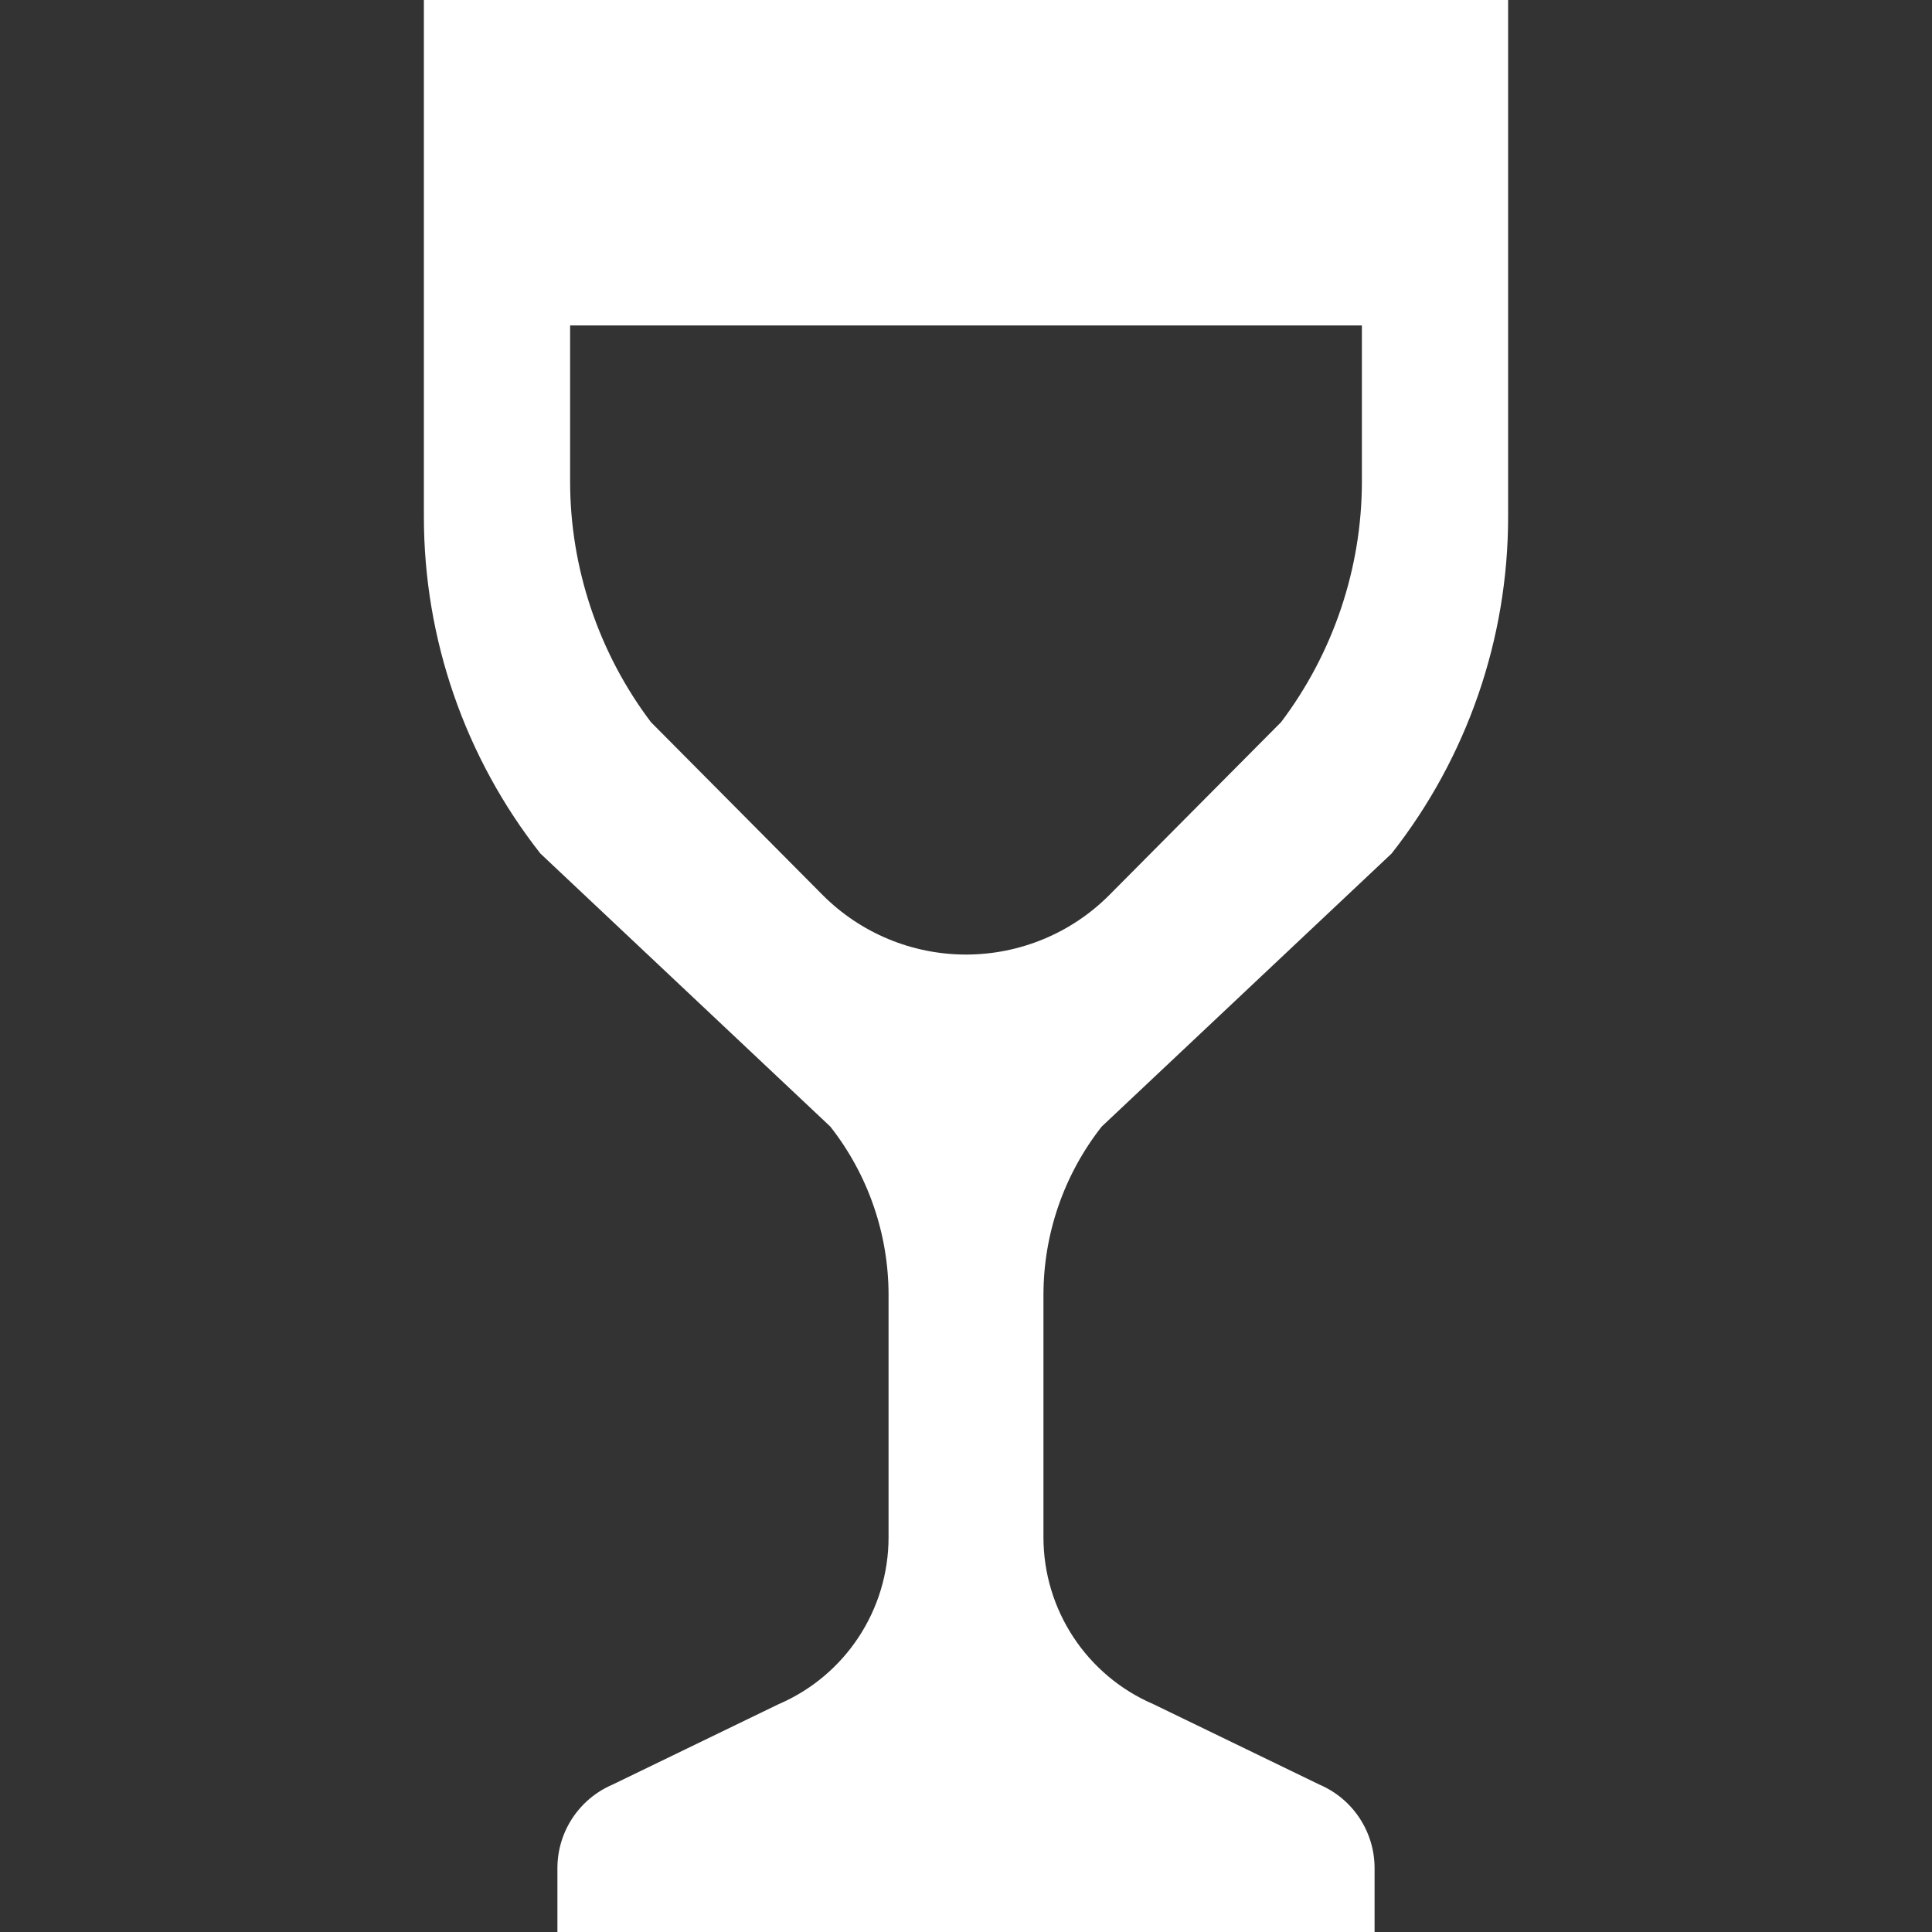 <!DOCTYPE svg PUBLIC "-//W3C//DTD SVG 1.1//EN" "http://www.w3.org/Graphics/SVG/1.1/DTD/svg11.dtd">
<!-- Uploaded to: SVG Repo, www.svgrepo.com, Transformed by: SVG Repo Mixer Tools -->
<svg height="800px" width="800px" version="1.1" id="_x32_" xmlns="http://www.w3.org/2000/svg" xmlns:xlink="http://www.w3.org/1999/xlink" viewBox="0 0 512 512" xml:space="preserve" fill="#ffffff">
<rect x="0" y="0" width="512" height="512" fill="#333333" stroke="none"/>
<g id="SVGRepo_bgCarrier" stroke-width="0"/>
<g id="SVGRepo_tracerCarrier" stroke-linecap="round" stroke-linejoin="round"/>
<g id="SVGRepo_iconCarrier"> <style type="text/css"> .st0{fill:#ffffff;} </style> <g> <path class="st0" d="M112.334,0v136.948c0,32.364,10.874,63.796,30.878,89.248l76.83,72.362 c9.999,12.725,15.434,28.442,15.434,44.632v64.2c0,19.251-11.468,36.656-29.162,44.245l-44.012,21.318 c-8.844,3.79-14.582,12.497-14.582,22.118V512h216.557v-16.93c0-9.621-5.734-18.327-14.581-22.118l-44.009-21.318 c-17.694-7.59-29.162-24.994-29.162-44.245v-64.2c0-16.19,5.435-31.907,15.434-44.632l76.83-72.362 c20.007-25.452,30.878-56.883,30.878-89.248V0H112.334z M360.916,127.608c0,22.928-7.598,45.494-21.414,63.761l-45.472,45.775 c-10.061,10.132-23.754,15.822-38.032,15.822c-14.278,0-27.967-5.7-38.032-15.822l-45.458-45.766 c-13.83-18.284-21.423-40.85-21.423-63.77v-41.36h209.832V127.608z"/> </g> </g>
</svg>
